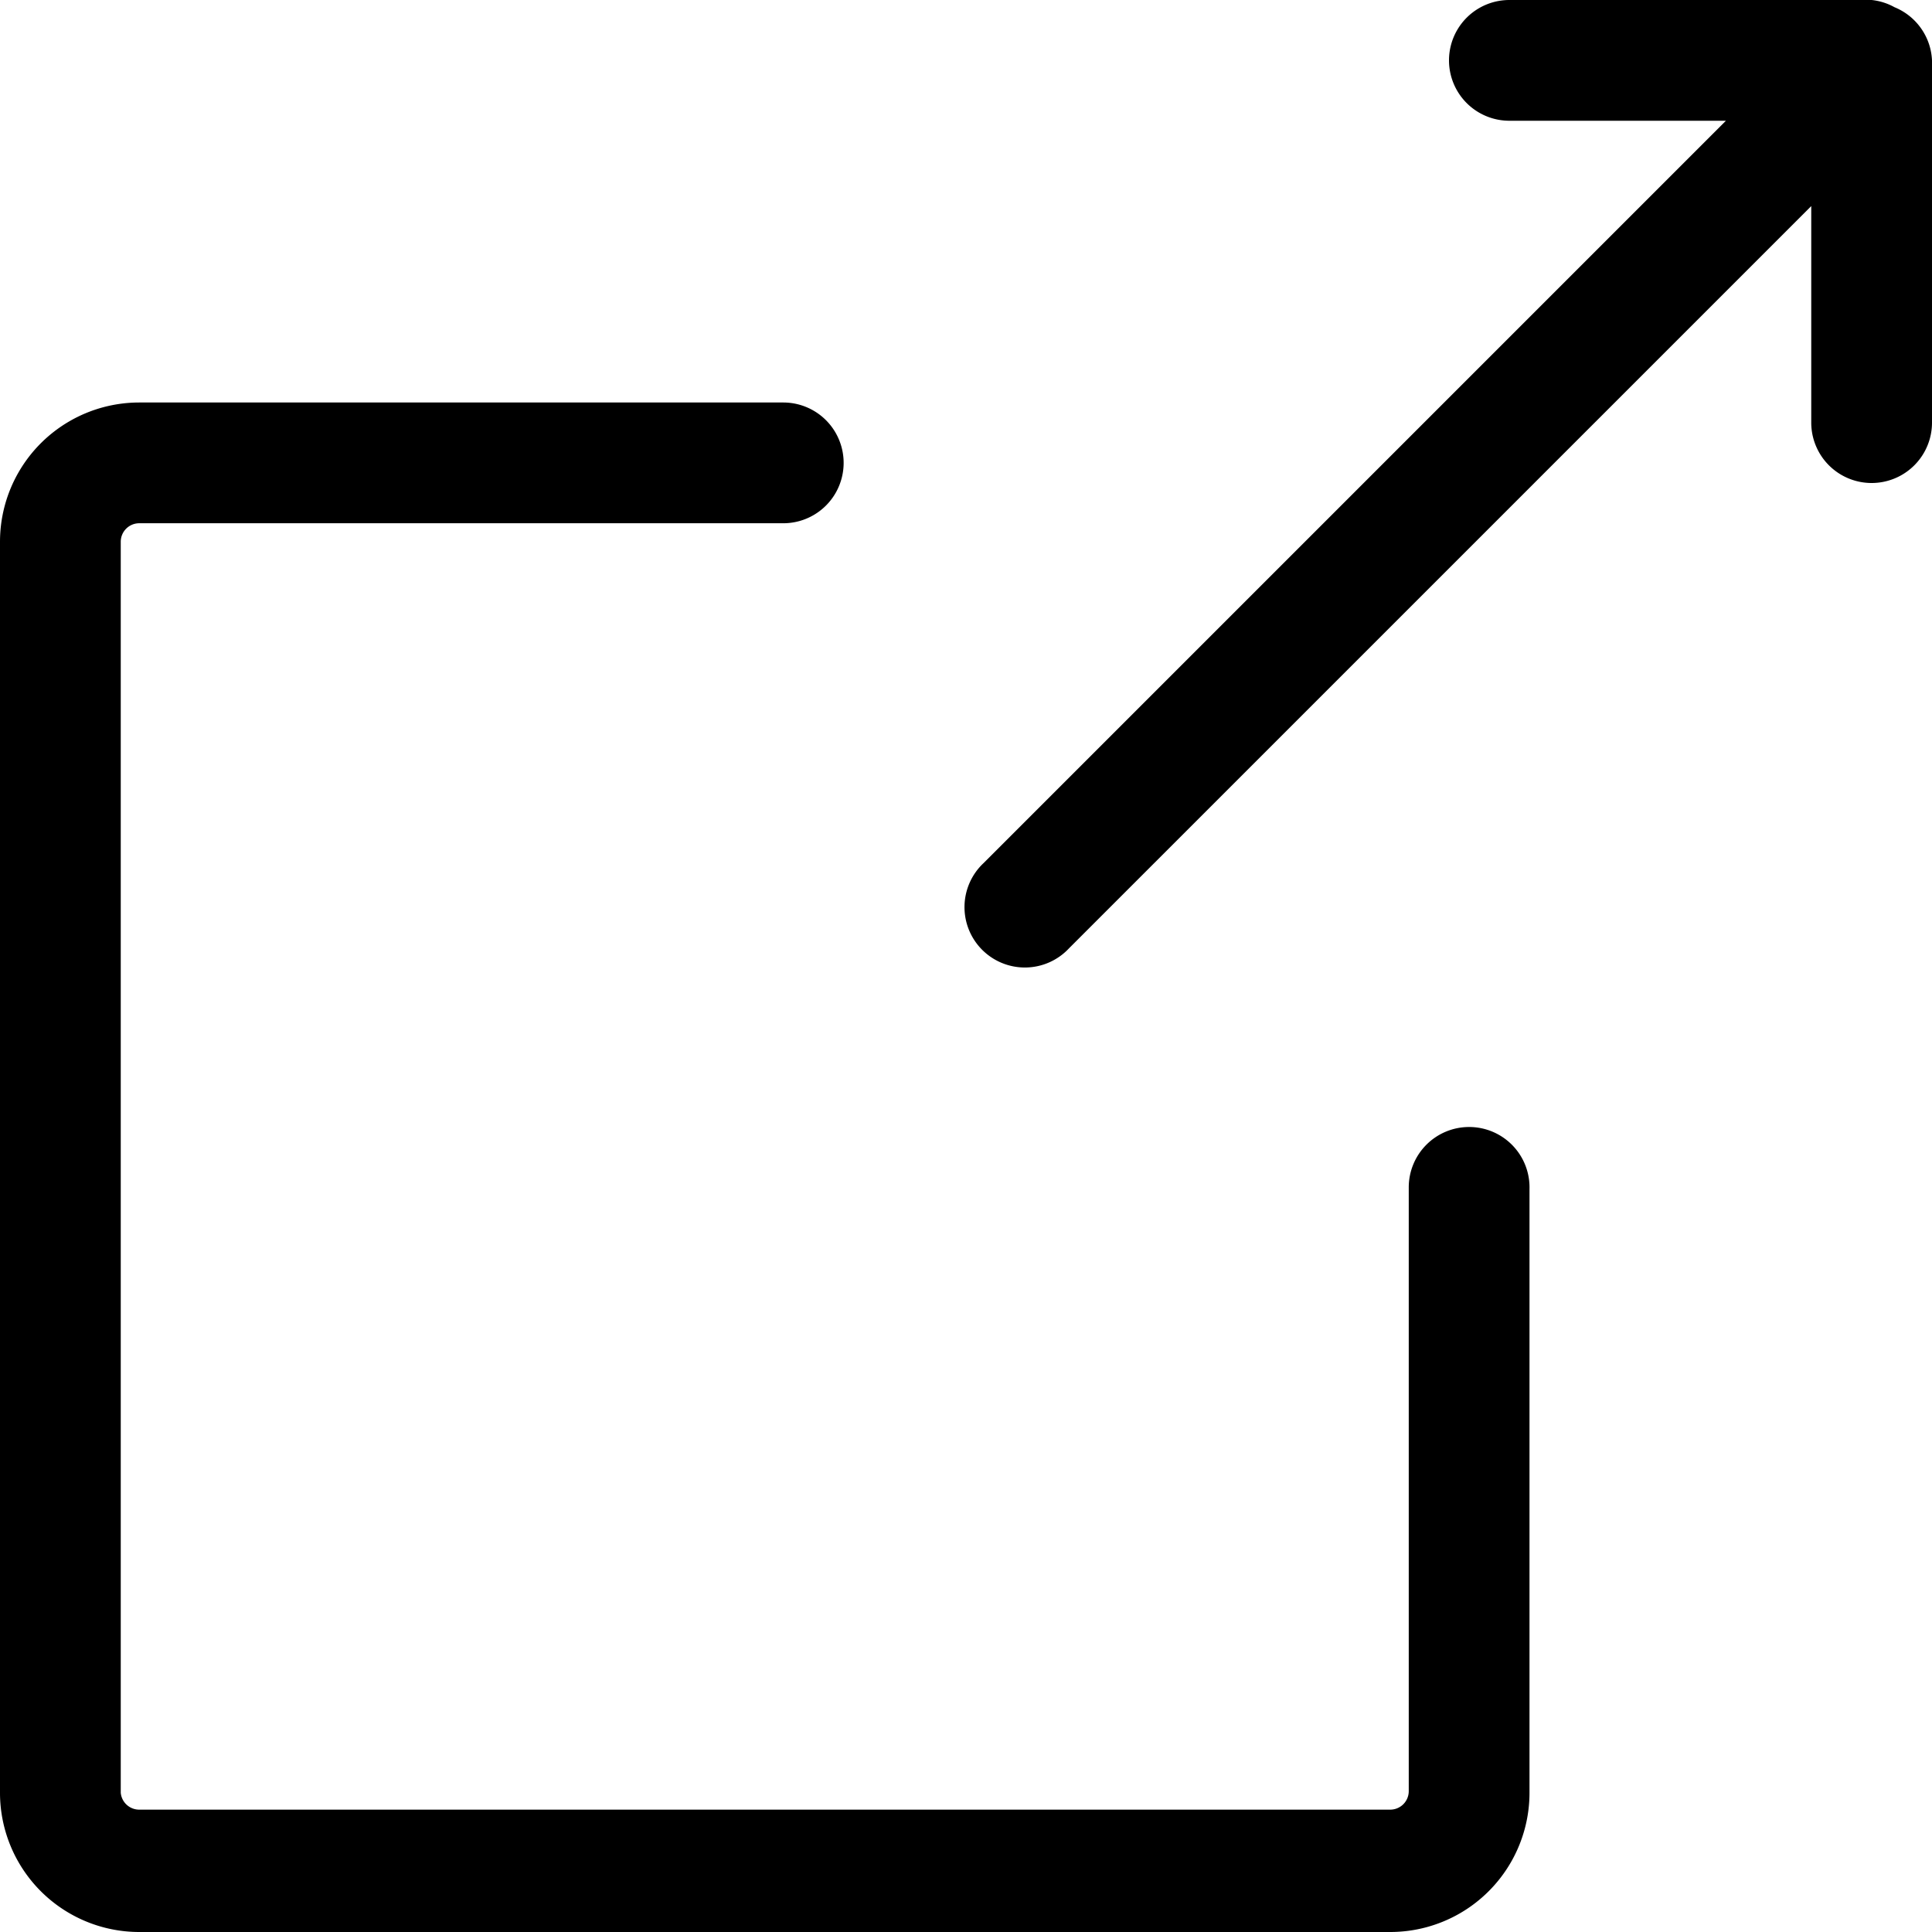 <svg xmlns="http://www.w3.org/2000/svg" viewBox="0 0 48 48"><defs/><path d="M36.5,28A1.5,1.5,0,0,0,35,29.5v15a.46.46,0,0,1-.46.46H3.46A.46.46,0,0,1,3,44.54V13.46A.46.46,0,0,1,3.46,13h16a1.5,1.5,0,0,0,0-3h-16A3.46,3.46,0,0,0,0,13.46V44.54A3.46,3.46,0,0,0,3.46,48H34.54A3.46,3.46,0,0,0,38,44.54v-15A1.5,1.5,0,0,0,36.5,28Z"/><path d="M47.89,1v0a1.5,1.5,0,0,0-.82-.82h0A1.49,1.49,0,0,0,46.5,0h-9a1.5,1.5,0,0,0,0,3h5.38L24.44,21.44a1.5,1.5,0,1,0,2.12,2.12L45,5.12V10.5a1.5,1.5,0,0,0,3,0v-9A1.49,1.49,0,0,0,47.89,1Z"/></svg>